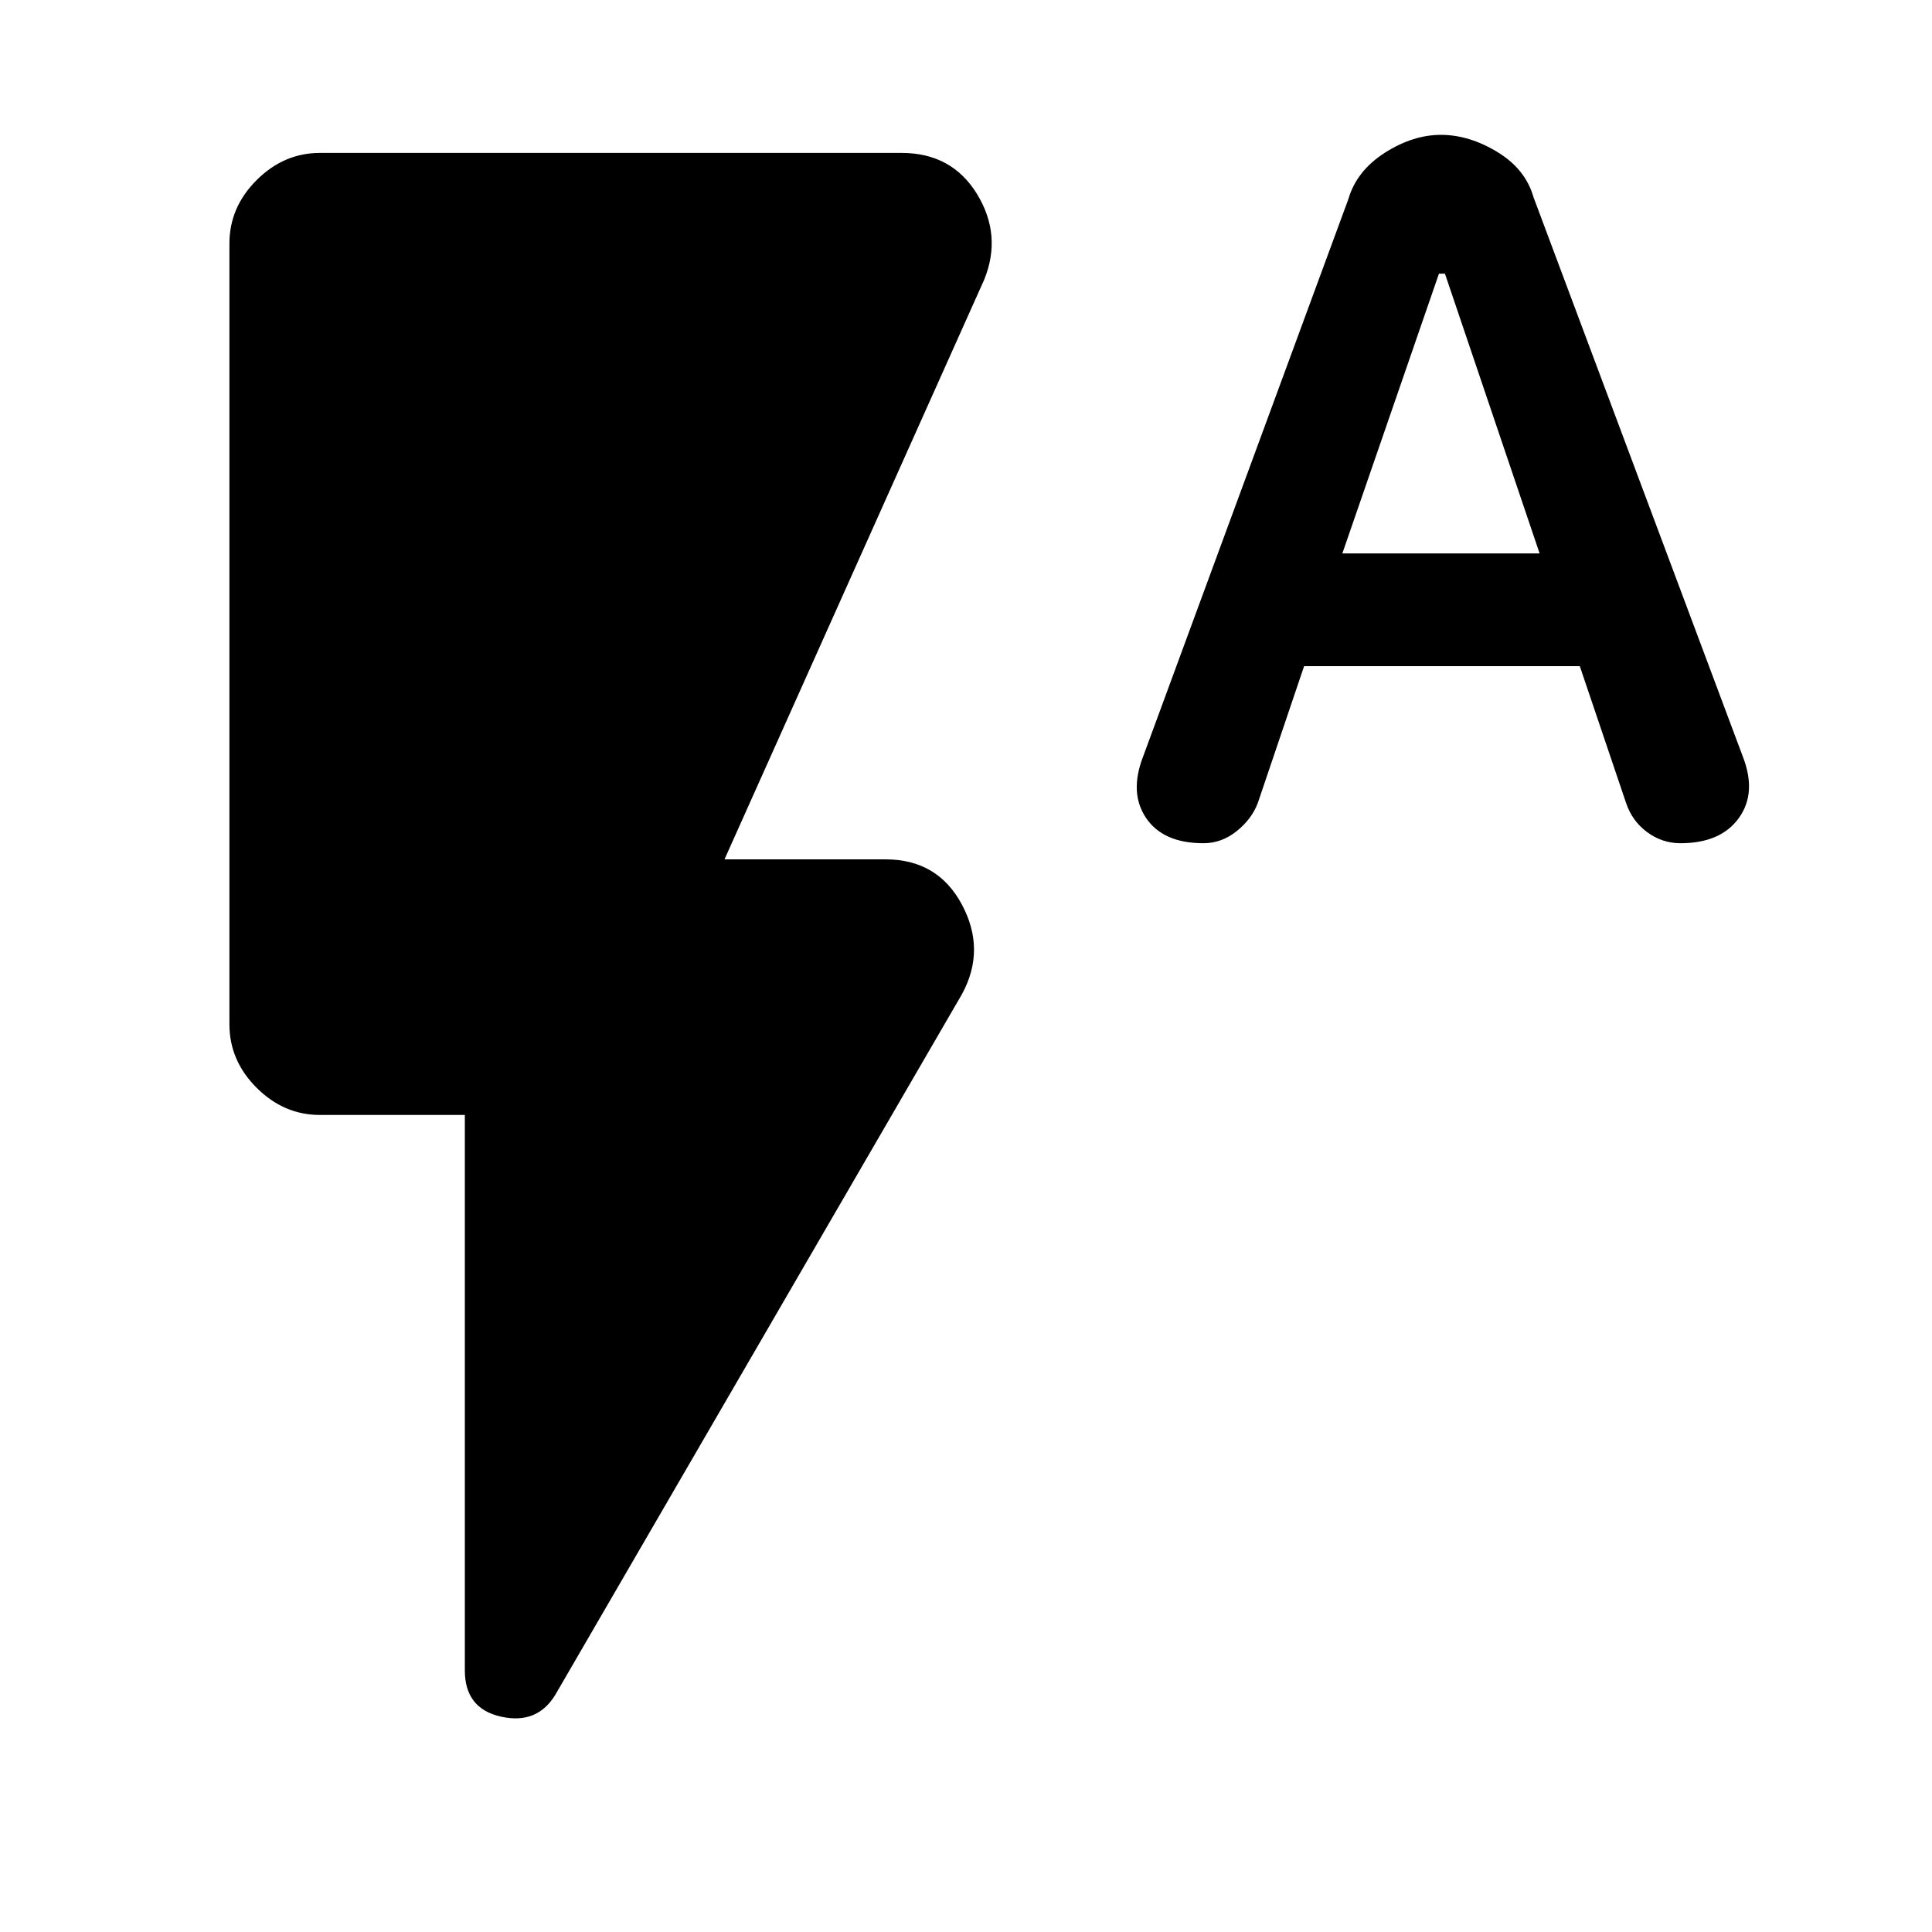 <svg xmlns="http://www.w3.org/2000/svg" height="20" width="20"><path d="M12.458 8.729q-.416 0-.593-.26-.177-.261-.032-.636l2.125-5.771q.084-.291.375-.479.292-.187.584-.187.291 0 .583.177t.375.469l2.167 5.791q.146.375-.042.636-.188.26-.604.26-.188 0-.344-.114-.156-.115-.219-.303l-.479-1.416H13.5l-.479 1.416q-.063.167-.219.292-.156.125-.344.125Zm1.438-3h2.042l-.98-2.896h-.062ZM5.75 17.542q-.188.312-.562.229-.376-.083-.376-.479v-5.75h-1.5q-.374 0-.656-.282-.281-.281-.281-.656V2.521q0-.375.281-.656.282-.282.656-.282h6.021q.521 0 .782.427.26.428.073.886l-2.688 6h1.667q.541 0 .791.469.25.468 0 .927Z"/></svg>